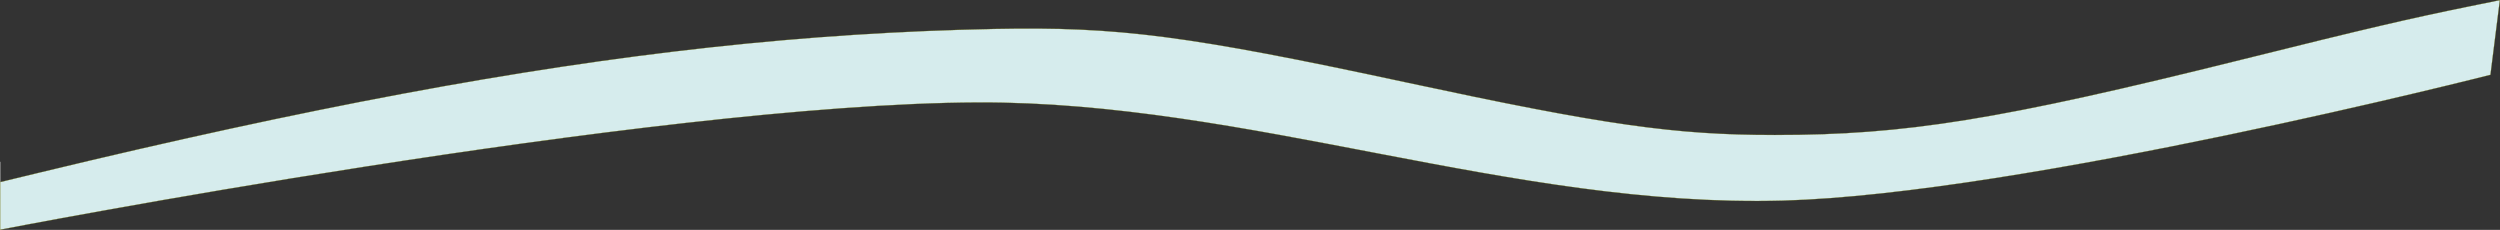 <?xml version="1.0" encoding="UTF-8" standalone="no"?>
<!-- Created with Inkscape (http://www.inkscape.org/) -->

<svg
   width="1450.994mm"
   height="133.401mm"
   viewBox="0 0 1450.994 133.401"
   version="1.1"
   id="svg5"
   sodipodi:docname="1.svg"
   inkscape:version="1.1.2 (b8e25be8, 2022-02-05)"
   inkscape:export-filename="/Users/andriimaslakov/Desktop/work/portfolio/Divinclub/Divinclub/src/img/title-page/1.svg"
   inkscape:export-xdpi="25.532648"
   inkscape:export-ydpi="25.532648"
   xmlns:inkscape="http://www.inkscape.org/namespaces/inkscape"
   xmlns:sodipodi="http://sodipodi.sourceforge.net/DTD/sodipodi-0.dtd"
   xmlns="http://www.w3.org/2000/svg"
   xmlns:svg="http://www.w3.org/2000/svg">
  <rect x="0" y="0" width="1450.994" height="133.401" fill="#333333" stroke="none"/>
  <sodipodi:namedview
     id="namedview7"
     pagecolor="#505050"
     bordercolor="#eeeeee"
     borderopacity="1"
     inkscape:pageshadow="0"
     inkscape:pageopacity="0"
     inkscape:pagecheckerboard="0"
     inkscape:document-units="mm"
     showgrid="false"
     showguides="true"
     inkscape:guide-bbox="true"
     inkscape:zoom="0.14553369"
     inkscape:cx="2789.732"
     inkscape:cy="-1075.3524"
     inkscape:window-width="1669"
     inkscape:window-height="969"
     inkscape:window-x="0"
     inkscape:window-y="25"
     inkscape:window-maximized="0"
     inkscape:current-layer="g6233">
    <sodipodi:guide
       position="0.002,-27.941"
       orientation="0,-1"
       id="guide441" />
    <sodipodi:guide
       position="0.067,-20.439"
       orientation="1,0"
       id="guide443" />
    <sodipodi:guide
       position="34.514,-13.418"
       orientation="1,0"
       id="guide445" />
    <sodipodi:guide
       position="75.103,-8.81"
       orientation="1,0"
       id="guide451" />
    <sodipodi:guide
       position="130.832,-16.928"
       orientation="1,0"
       id="guide533" />
    <sodipodi:guide
       position="182.099,2.323"
       orientation="1,0"
       id="guide535" />
  </sodipodi:namedview>
  <defs
     id="defs2" />
  <g
     inkscape:label="Слой 1"
     inkscape:groupmode="layer"
     id="layer1"
     transform="translate(-18.363,72.88)">
    <g
       id="g6233"
       inkscape:export-filename="/Users/andriimaslakov/Desktop/work/portfolio/Divinclub/Divinclub/src/img/title-page/wave03.png"
       inkscape:export-xdpi="25.56811"
       inkscape:export-ydpi="25.56811"
       style="fill:#afe9c6">
      <path
         style="fill:#afe9c6;stroke:#ffffff;stroke-width:0.265px;stroke-linecap:butt;stroke-linejoin:miter;stroke-opacity:1"
         d="m 18.43,80.96 c -0.045,-103.771 -0.022,-51.885 0,0 z"
         id="path3017"
         sodipodi:nodetypes="cc"
         inkscape:export-filename="/Users/andriimaslakov/Desktop/work/portfolio/Divinclub/Divinclub/src/img/title-page/wave02.png"
         inkscape:export-xdpi="187.99065"
         inkscape:export-ydpi="187.99065" />
      <path
         style="fill:#d6eced;fill-opacity:1;stroke:#808000;stroke-width:0.134"
         d="m 18.43,60.441 v -27.645 l 22.753,-5.49 C 195.852,-10.013 318.591,-33.173 431.097,-45.441 c 56.375,-6.147 110.181,-9.56 164.149,-10.648 72.178,-1.456 112.329,3.756 239.621,31.101 114.955,24.695 155.282,30.443 213.612,30.447 76.044,0.004 130.376,-8.774 271.432,-43.858 72.209,-17.96 96.121,-23.547 132.504,-30.96 l 16.864,-3.436 -5.457,43.344 v 0 c 0,0 -271.66,69.223 -410.767,73.015 C 896.151,47.841 742.735,-14.06 585.771,-13.424 394.995,-12.651 18.43,60.441 18.43,60.441 Z"
         id="path4192"
         inkscape:export-filename="/Users/andriimaslakov/Desktop/work/portfolio/Divinclub/Divinclub/src/img/title-page/wave05.png"
         inkscape:export-xdpi="25.365057"
         inkscape:export-ydpi="25.365057"
         sodipodi:nodetypes="ccsssscsscccaac" />
    </g>
  </g>
</svg>
